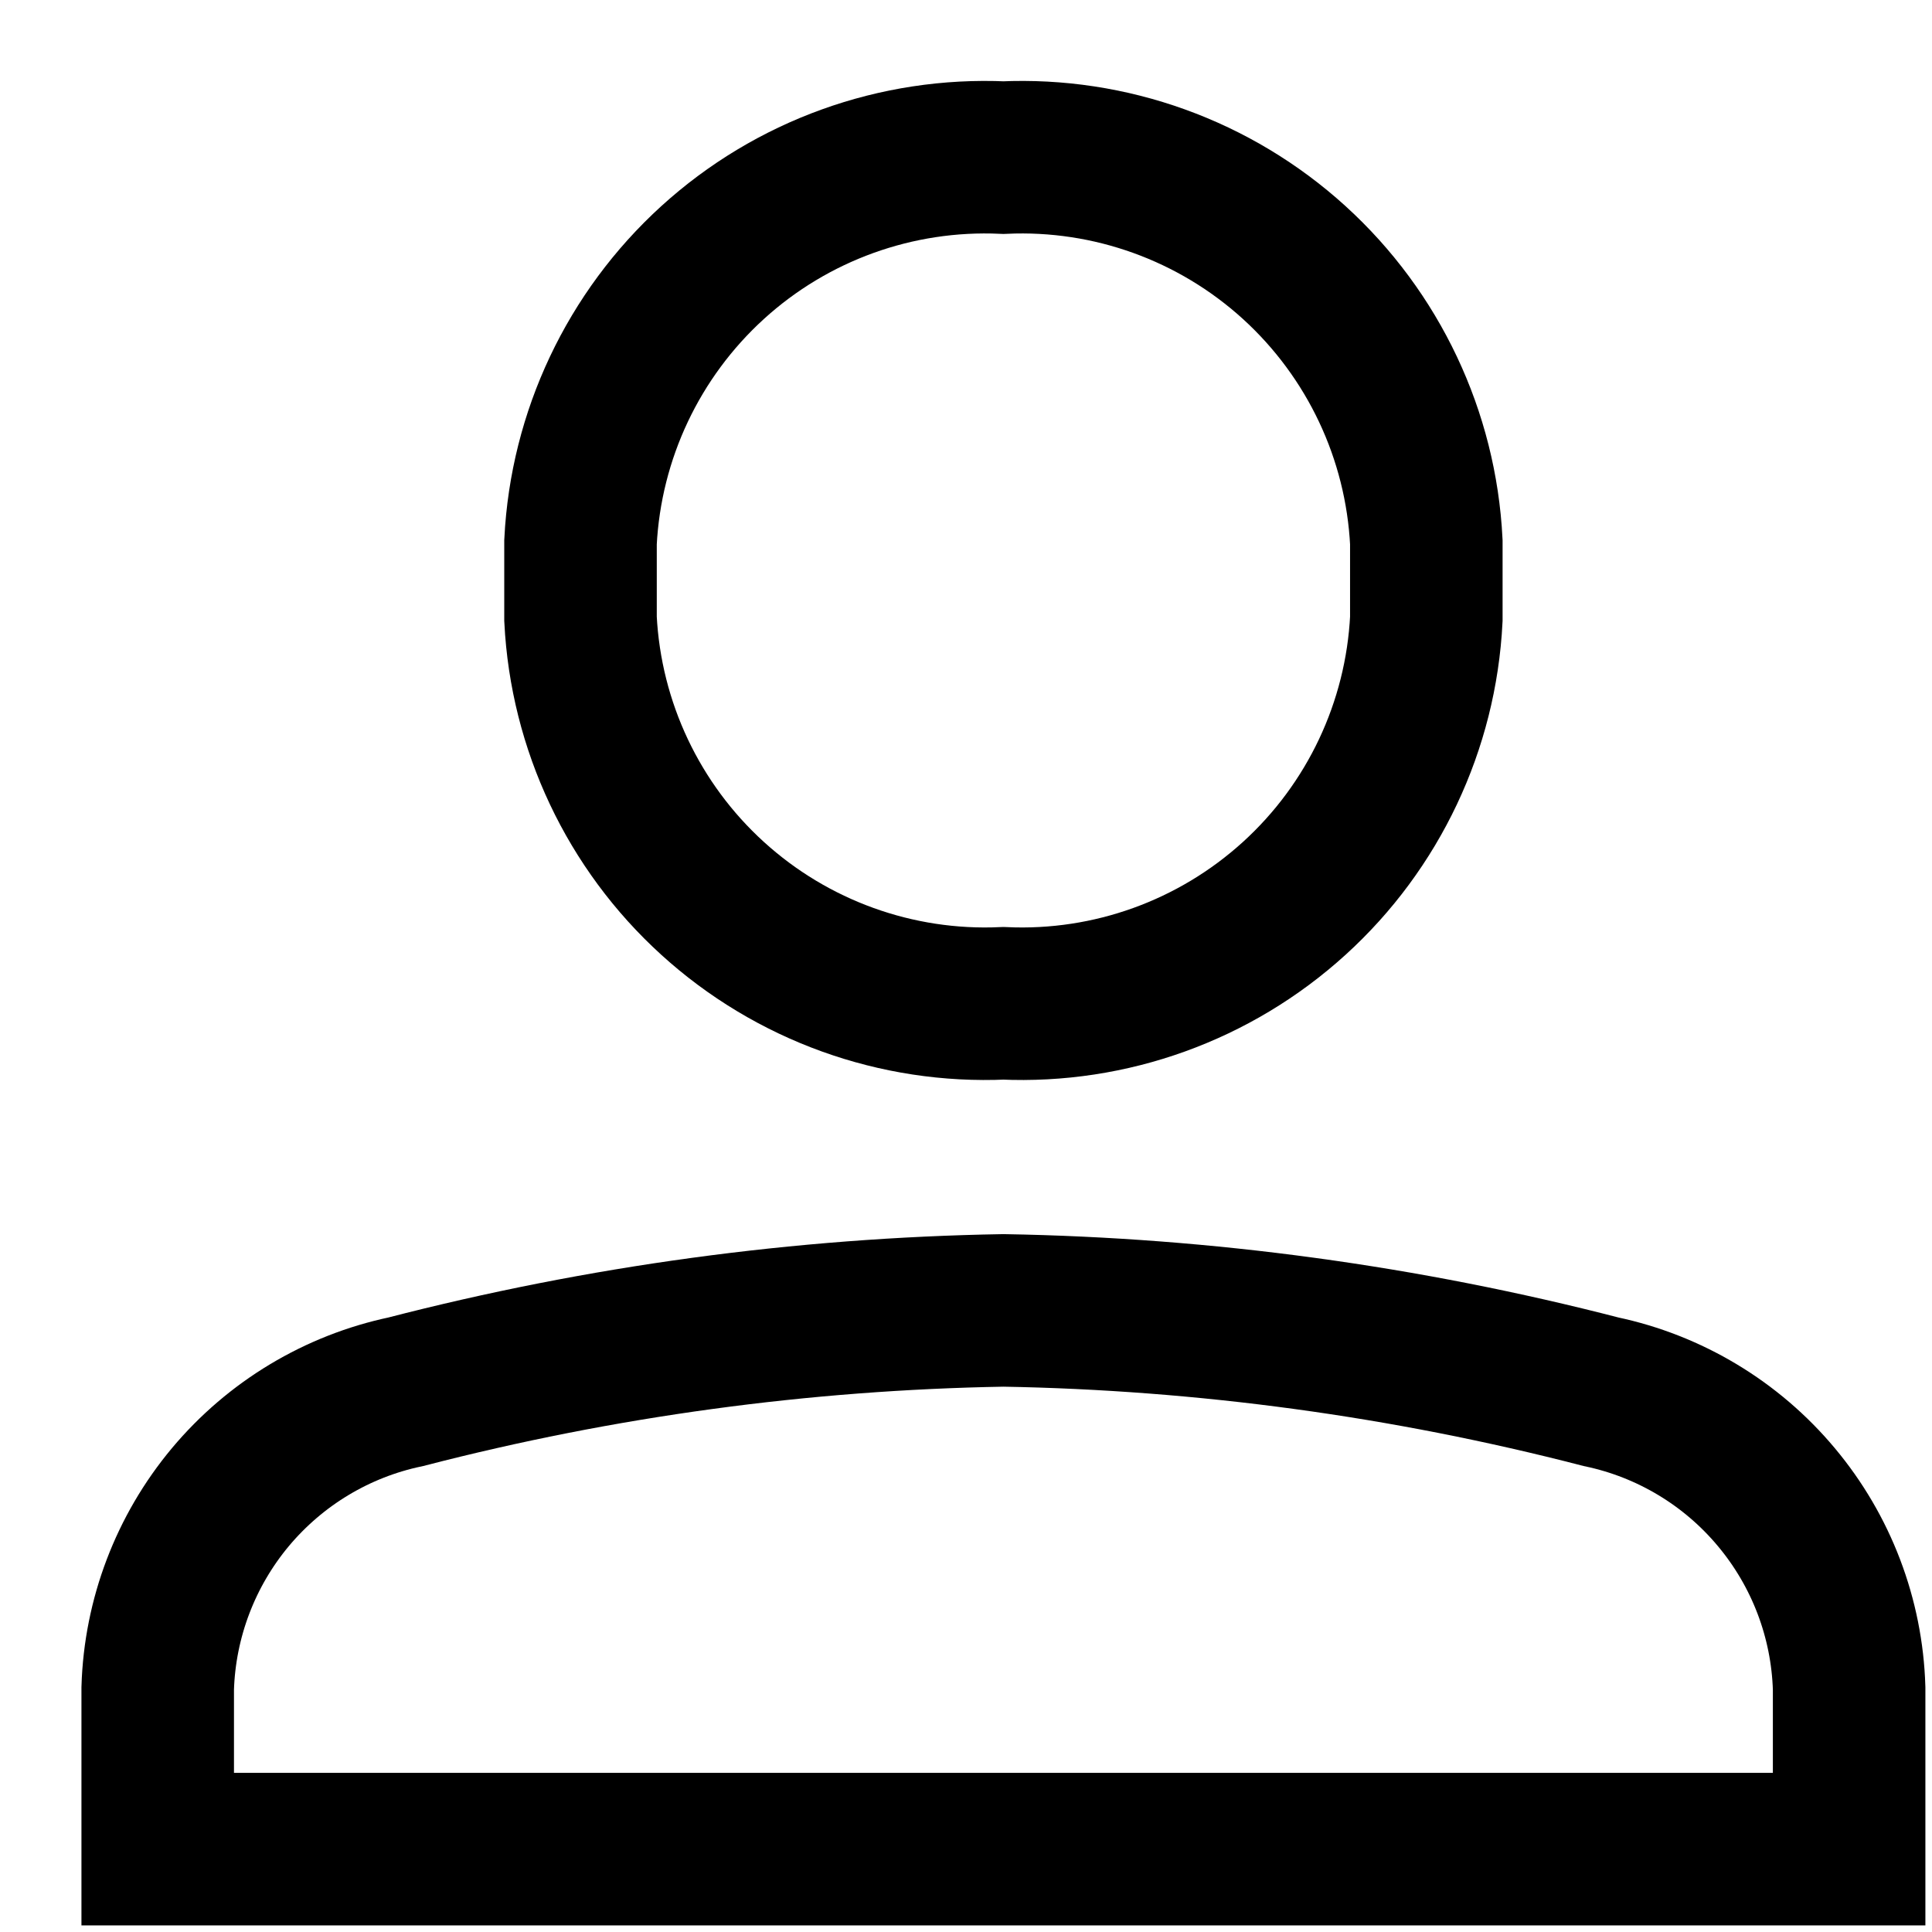 <svg width="19" height="19" viewBox="0 0 19 19" fill="none" xmlns="http://www.w3.org/2000/svg">
<path d="M9.868 9.867C8.816 9.915 7.788 9.544 7.008 8.835C6.229 8.127 5.762 7.139 5.709 6.087V5.331C5.762 4.279 6.229 3.291 7.008 2.582C7.787 1.873 8.816 1.502 9.868 1.55V1.55C10.92 1.502 11.948 1.873 12.728 2.582C13.507 3.291 13.974 4.279 14.027 5.331V6.087C13.974 7.139 13.507 8.127 12.728 8.835C11.948 9.544 10.92 9.915 9.868 9.867V9.867Z" stroke="black" stroke-width="1.5" stroke-miterlimit="10" stroke-linecap="square"/>
<path d="M18.185 16.603C18.164 15.914 17.912 15.252 17.469 14.723C17.027 14.194 16.419 13.829 15.745 13.687C13.824 13.19 11.851 12.921 9.868 12.887C7.884 12.921 5.911 13.19 3.991 13.687C3.316 13.829 2.709 14.194 2.266 14.723C1.824 15.252 1.572 15.914 1.551 16.603V18.185H18.185V16.603Z" stroke="black" stroke-width="1.5" stroke-miterlimit="10" stroke-linecap="square"/>
</svg>
